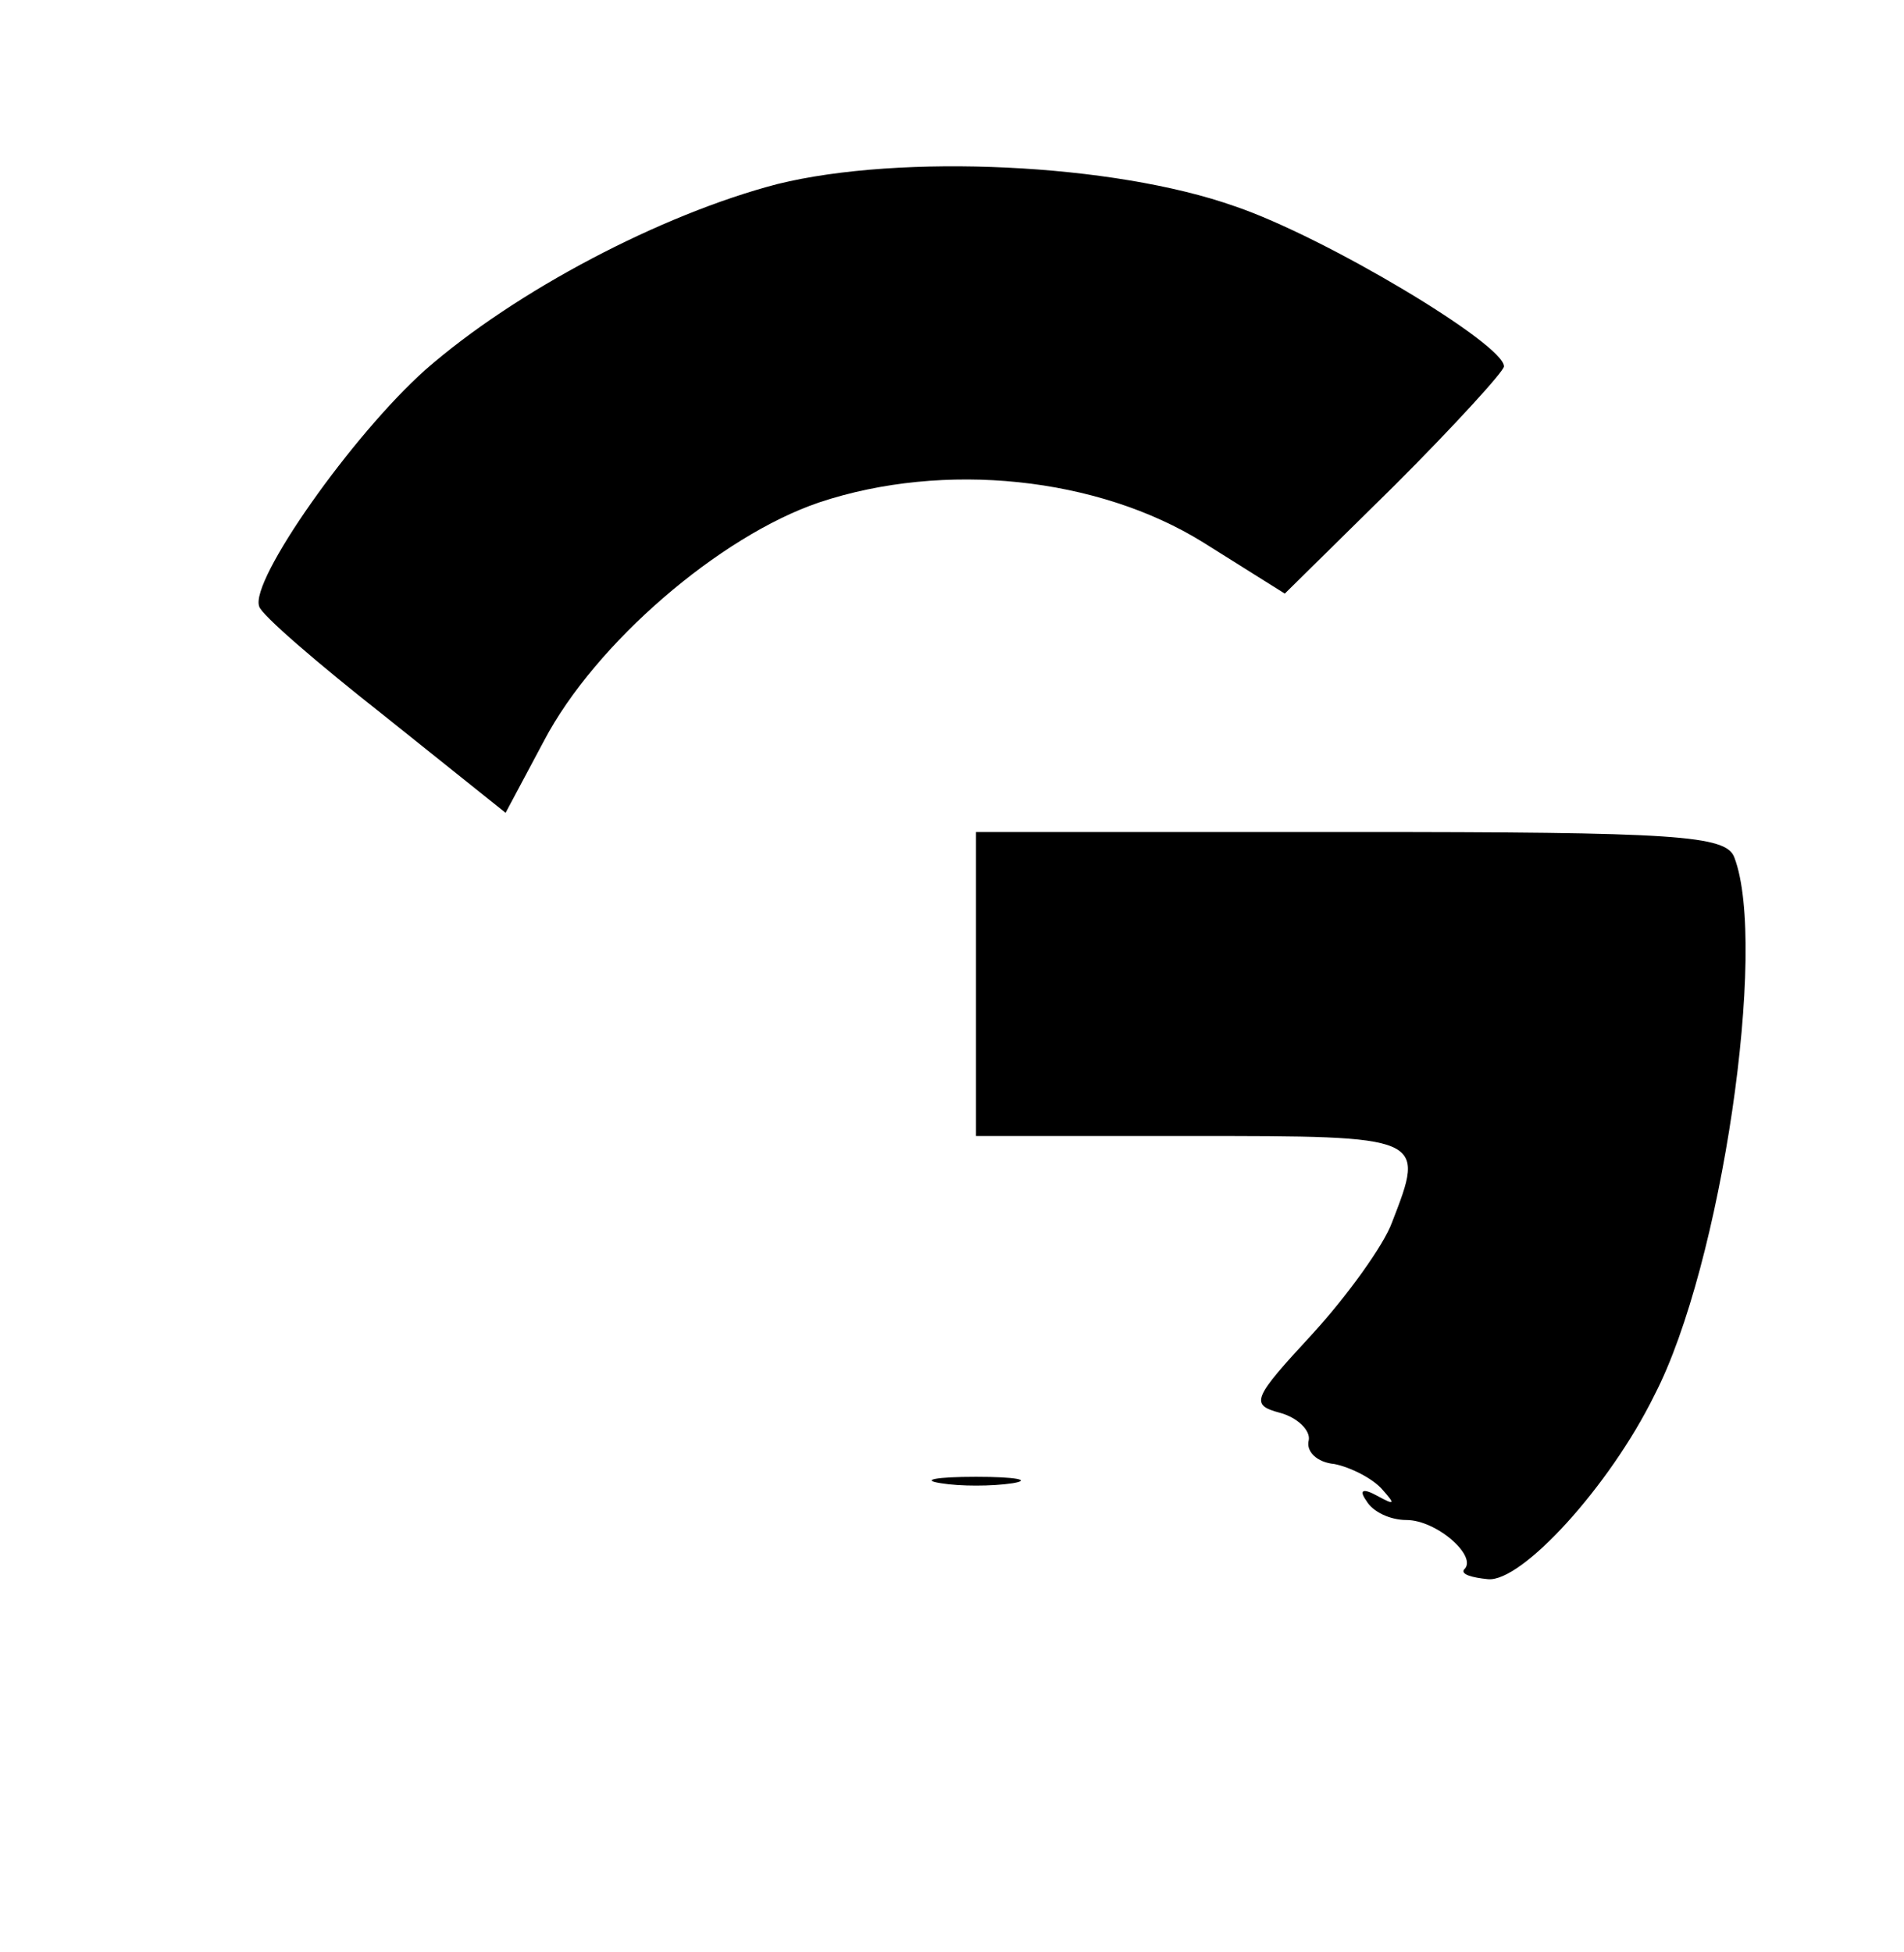 <svg version="1.0" xmlns="http://www.w3.org/2000/svg" width="158.667" height="162.667" viewBox="0 0 119 122"><path d="M48.6 11.5c-7.3 1.9-16.4 6.7-22 11.6-4.6 4.1-11 13.2-10.4 14.8.1.5 3.7 3.6 7.9 6.9l7.5 6 2.4-4.5c3.2-6.1 11-12.8 17.2-14.9 7.8-2.6 17.4-1.6 24 2.5l5.1 3.2 6.9-6.8c3.7-3.7 6.8-7.1 6.8-7.4 0-1.4-11.2-8.1-16.8-10-7.6-2.7-20.9-3.3-28.6-1.4zM61 61.5V71h13.5c14.6 0 14.6 0 12.5 5.4-.5 1.4-2.8 4.6-5 7-3.7 4-3.9 4.4-2 4.9 1.1.3 1.9 1.1 1.8 1.7-.2.7.5 1.4 1.6 1.5 1 .2 2.4.9 3 1.6.8.9.8 1-.3.4-.9-.5-1.2-.4-.7.3.4.7 1.5 1.2 2.5 1.2 1.9 0 4.5 2.3 3.6 3.1-.2.3.5.5 1.5.6 2.1.2 7.6-5.8 10.4-11.5 4.2-8.1 7.1-28.1 5-33.6-.5-1.4-3.6-1.6-24-1.6H61v9.5zM58.8 92.7c1.2.2 3.2.2 4.5 0 1.2-.2.2-.4-2.3-.4s-3.5.2-2.2.4z"/></svg>